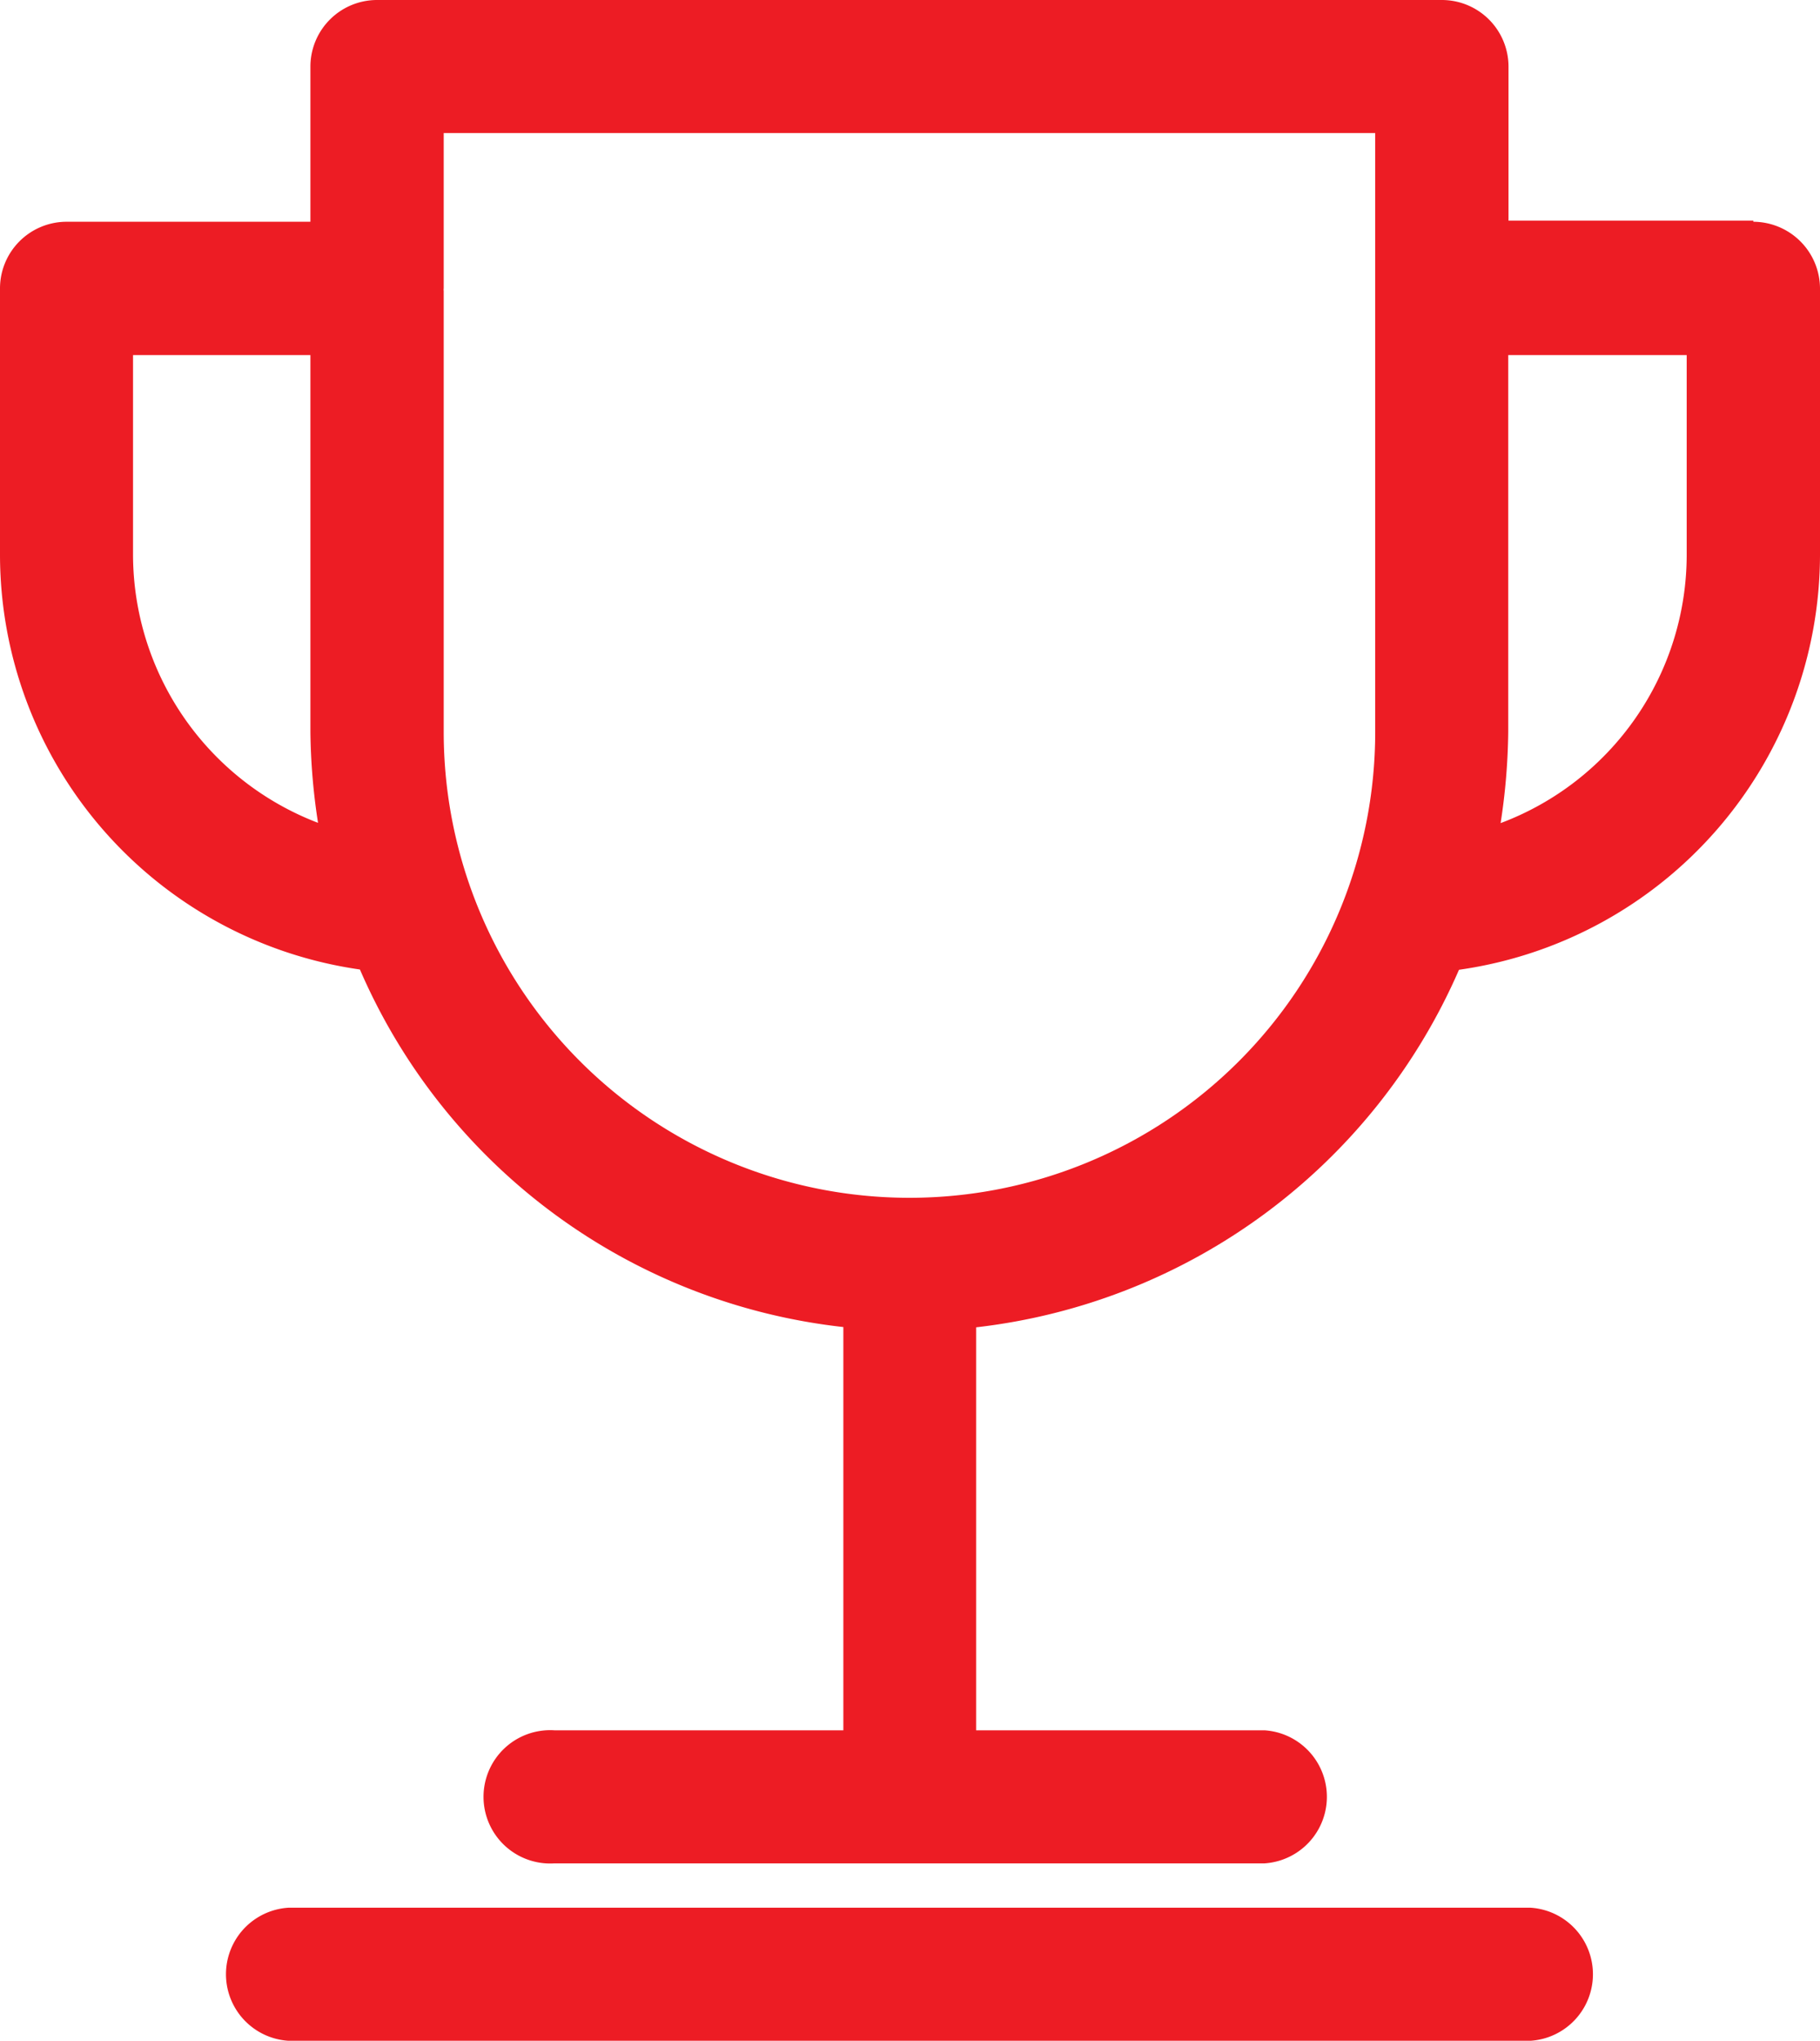 <svg id="b1f37c25-0546-4dd8-a261-10fd66a027a8" data-name="Layer 1" xmlns="http://www.w3.org/2000/svg" width="66.9" height="75" viewBox="0 0 66.9 75">
  <defs>
    <style>
      .f10bb6b1-824e-4d6f-aa1a-1958bed5a321 {
        fill: #ed1c24;
      }
    </style>
  </defs>
  <title>icon_trophy_red</title>
  <path id="b7f90b9c-f388-4ad6-a7ea-52fdad3455cf" data-name="Path 33" class="f10bb6b1-824e-4d6f-aa1a-1958bed5a321" d="M56.26,70.11H10.6a2.45,2.45,0,0,0,0,4.89H56.26a2.45,2.45,0,0,0,0-4.89Zm8.19-62h-9V2.45A2.45,2.45,0,0,0,53,0H13.86a2.45,2.45,0,0,0-2.45,2.45v5.7h-9A2.45,2.45,0,0,0,0,10.6v9.78A15.41,15.41,0,0,0,13.23,35.63,22,22,0,0,0,31,48.77V63.59H20.38a2.45,2.45,0,1,0,0,4.89h26.1a2.45,2.45,0,0,0,0-4.89H35.88V48.78A22.09,22.09,0,0,0,53.63,35.64,15.43,15.43,0,0,0,66.9,20.38V10.6a2.46,2.46,0,0,0-2.45-2.45ZM4.89,20.38V13.05h6.52V26.91a23.26,23.26,0,0,0,.28,3.33A10.57,10.57,0,0,1,4.89,20.38ZM50.55,26.9a17.12,17.12,0,1,1-34.24,0V10.69a.29.29,0,0,1,0-.09s0-.06,0-.1V4.89H50.55ZM62,20.38a10.54,10.54,0,0,1-6.84,9.87,23.41,23.41,0,0,0,.28-3.35V13.05H62Z"/>
</svg>
